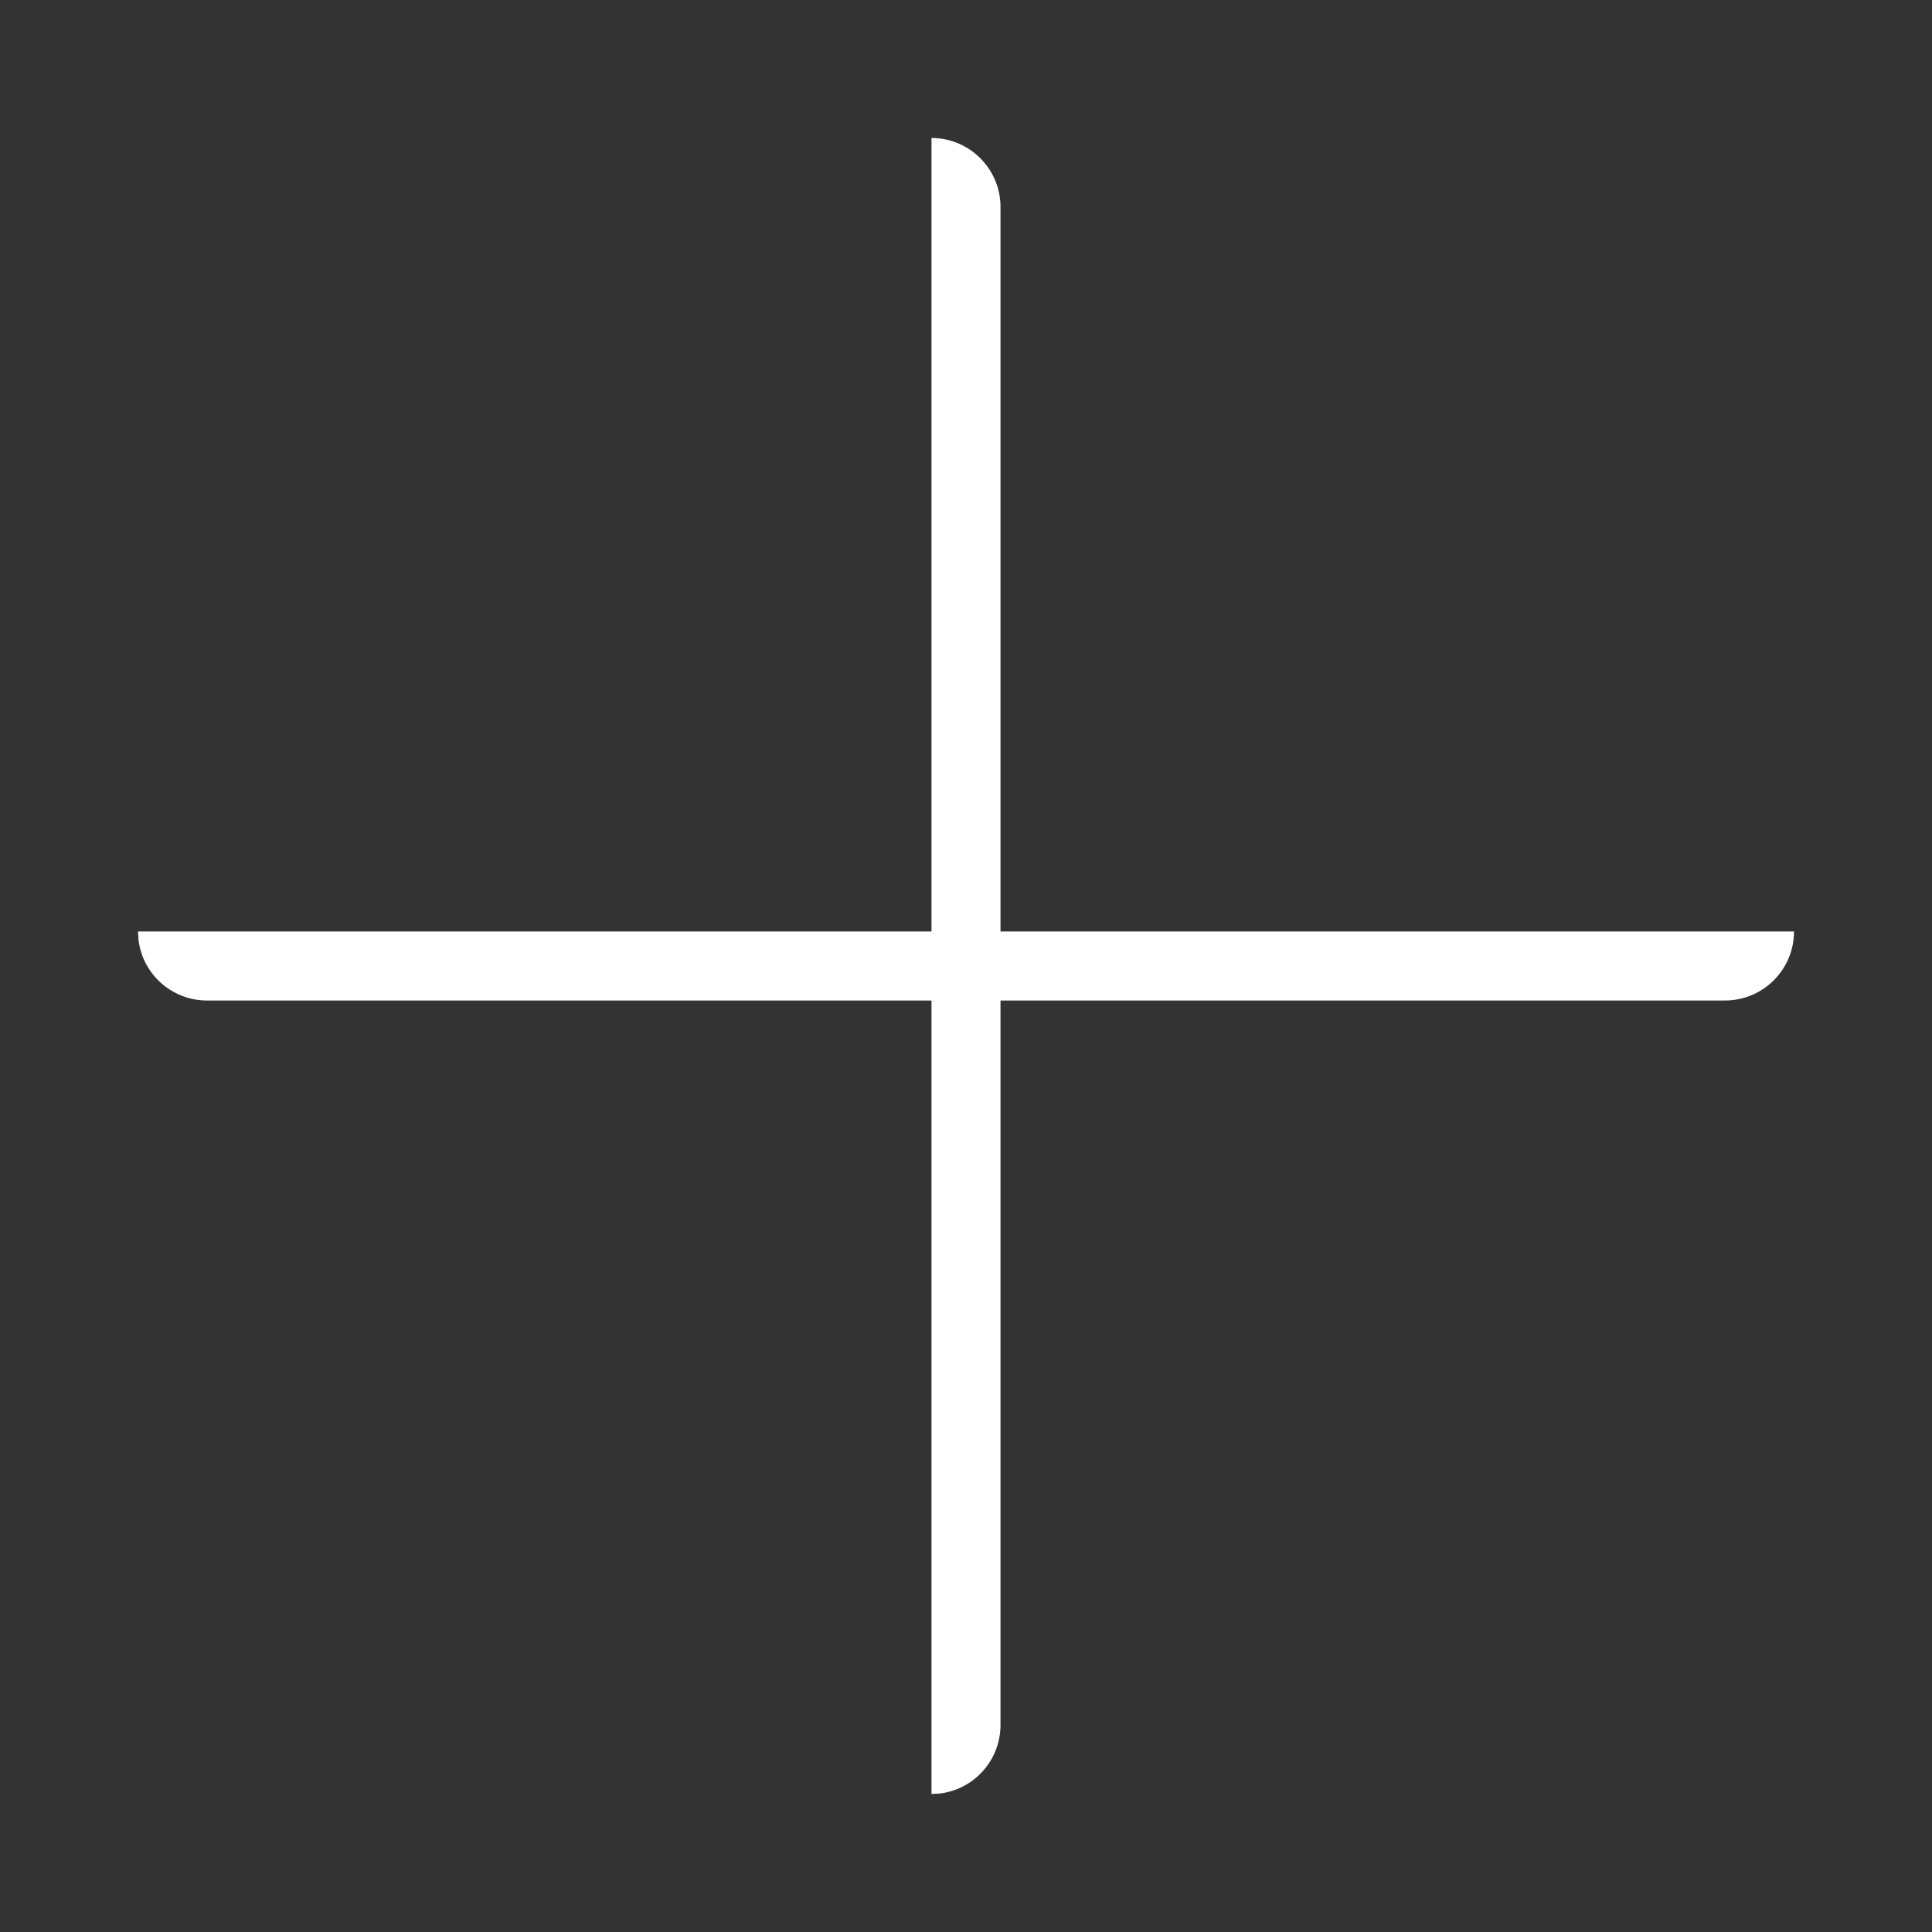 <svg width="28" height="28" viewBox="0 0 28 28" fill="none" xmlns="http://www.w3.org/2000/svg">
<rect x="0" y="0" width="28" height="28" fill="#333333" stroke="none"/>
<path fill-rule="evenodd" clip-rule="evenodd" d="M13.5 2C14.052 2 14.5 2.448 14.5 3V13.5H26C26 14.052 25.552 14.5 25 14.5H14.5V25C14.5 25.513 14.114 25.936 13.617 25.993L13.5 26V14.5H3C2.487 14.5 2.064 14.114 2.007 13.617L2 13.5H13.5V2Z" fill="white"/>
</svg>
